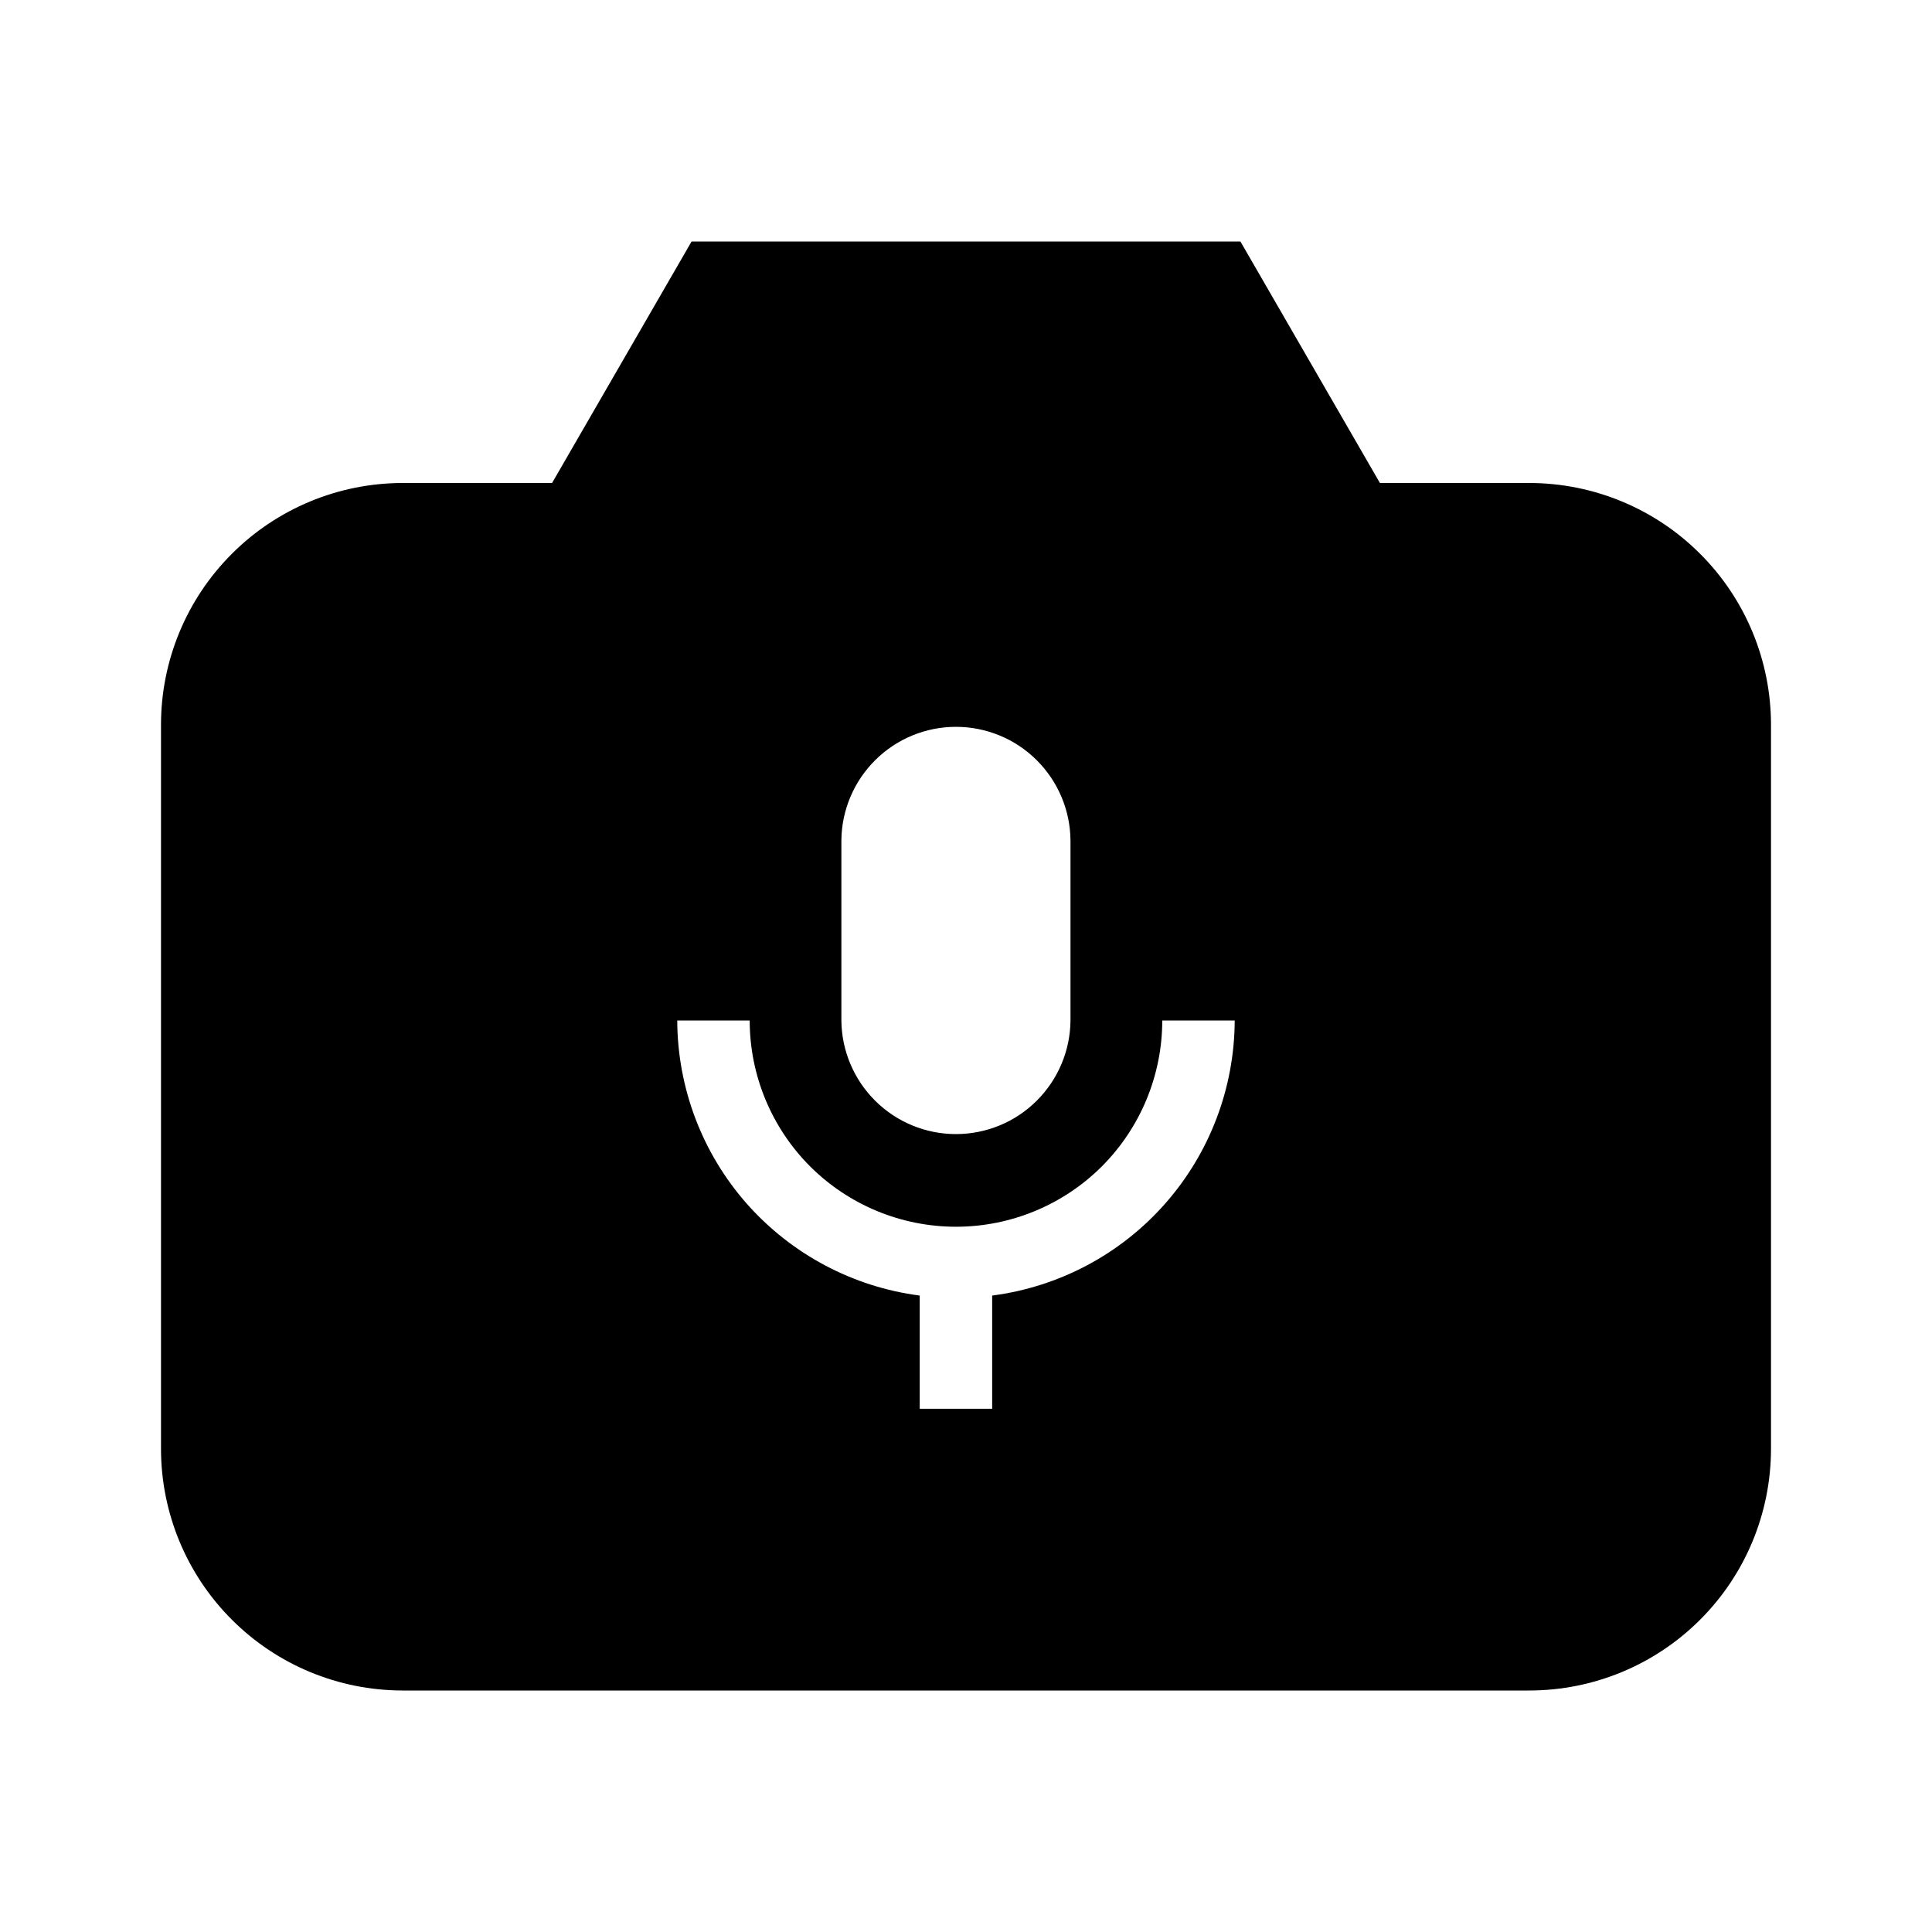 <svg width="24" height="24" viewBox="0 0 24 24" fill="none" xmlns="http://www.w3.org/2000/svg">
<path d="M19 6H17.142L15.409 3H8.591L6.858 6H5C4.205 6.001 3.442 6.317 2.88 6.88C2.317 7.442 2.001 8.205 2 9V18C2.001 18.795 2.317 19.558 2.88 20.12C3.442 20.683 4.205 20.999 5 21H19C19.795 20.999 20.558 20.683 21.12 20.12C21.683 19.558 21.999 18.795 22 18V9C21.999 8.205 21.683 7.442 21.12 6.88C20.558 6.317 19.795 6.001 19 6ZM10.452 10.44C10.455 10.065 10.607 9.706 10.873 9.442C11.14 9.177 11.5 9.029 11.875 9.029C12.25 9.029 12.611 9.177 12.877 9.442C13.143 9.706 13.295 10.065 13.298 10.44V12.677C13.295 13.052 13.143 13.411 12.877 13.675C12.611 13.94 12.25 14.088 11.875 14.088C11.5 14.088 11.14 13.94 10.873 13.675C10.607 13.411 10.455 13.052 10.452 12.677V10.44ZM12.325 16.094V17.5H11.425V16.094C10.594 15.986 9.831 15.58 9.276 14.952C8.722 14.323 8.416 13.515 8.413 12.677H9.313C9.313 13.356 9.583 14.008 10.063 14.489C10.544 14.969 11.196 15.239 11.876 15.239C12.555 15.239 13.207 14.969 13.688 14.489C14.168 14.008 14.438 13.356 14.438 12.677H15.338C15.335 13.515 15.028 14.323 14.474 14.952C13.92 15.581 13.156 15.986 12.325 16.094V16.094Z" fill="black"/>
</svg>
